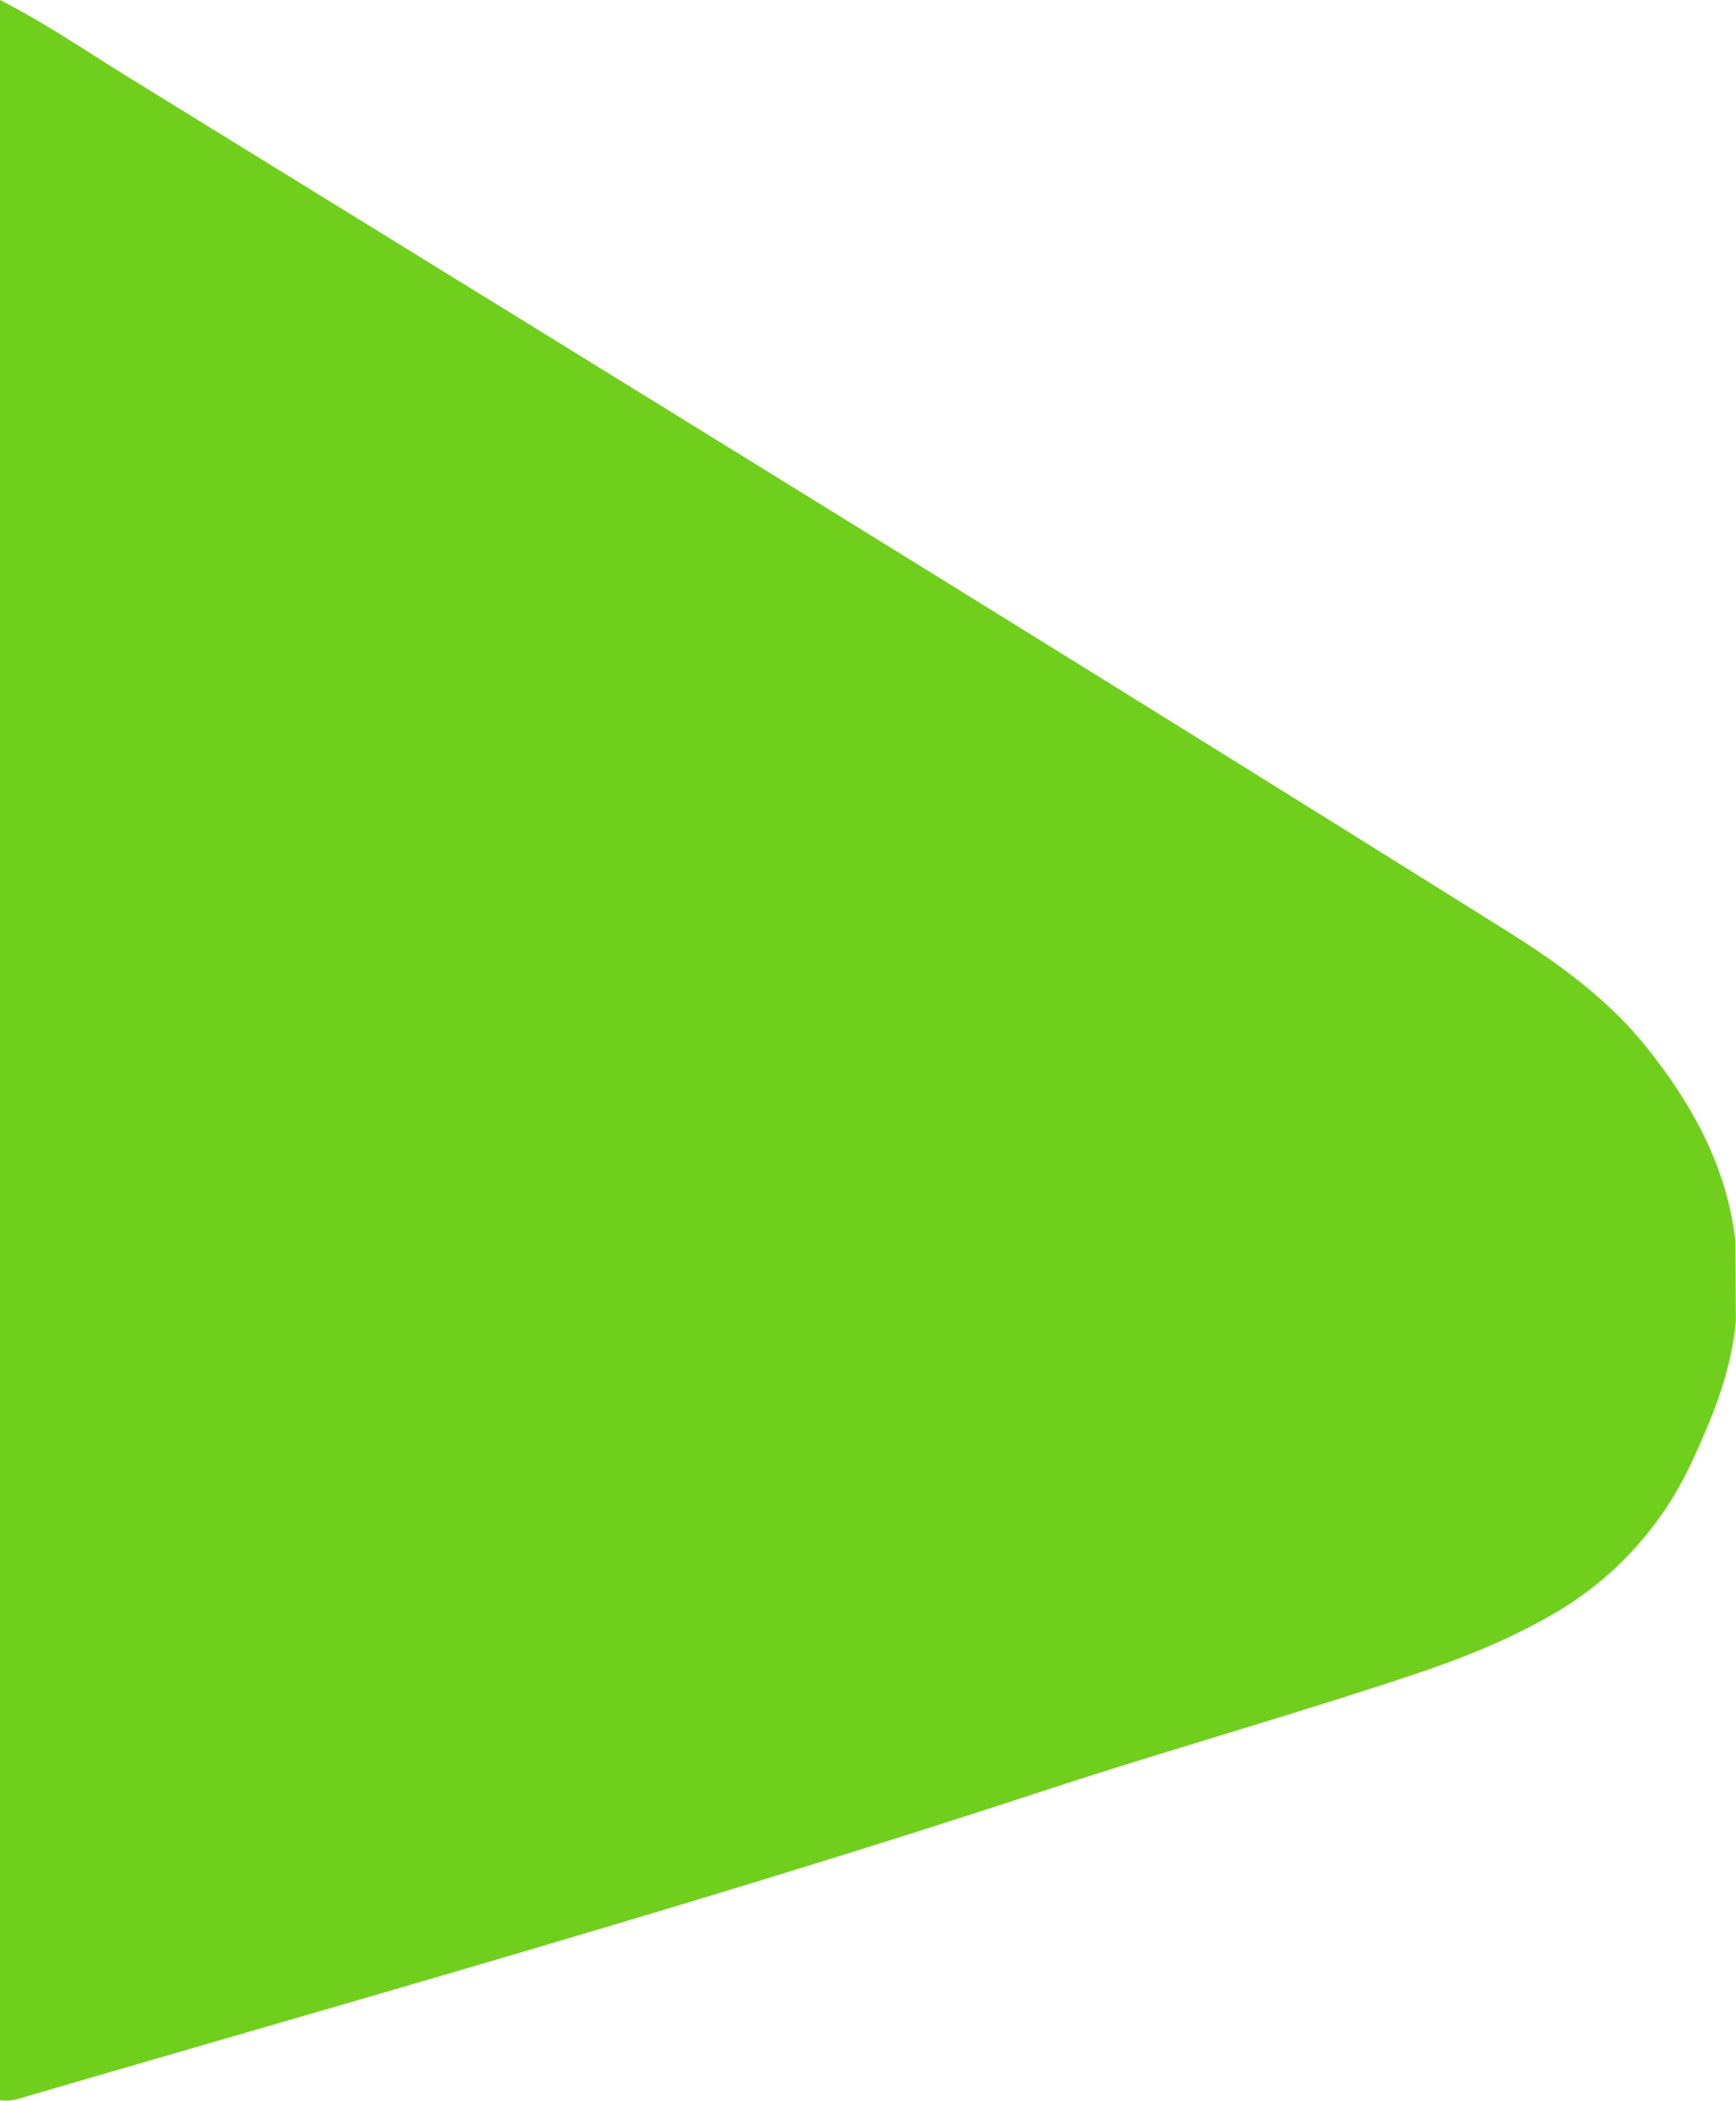 <svg xmlns="http://www.w3.org/2000/svg" viewBox="0 0 570.47 690.17"><title>Asset 2</title><path d="M0,0C14.86,7.56,28.61,17,42.77,25.72c150.81,93,301.73,185.83,451.91,279.84,17.34,10.85,33.76,22.65,46.62,38.79,15,18.79,26.23,39.28,29,63.63q.06,13,.13,26.06c-1.54,16.52-7.64,31.65-14.58,46.43A111.32,111.32,0,0,1,509.12,531c-14.25,8.11-29.38,14.09-44.88,19.26-40.4,13.46-81.39,25-121.86,38.28-111,36.42-223.41,68-335.5,100.75A14.53,14.53,0,0,1,0,690Z" style="fill:#70cf1c"/></svg>